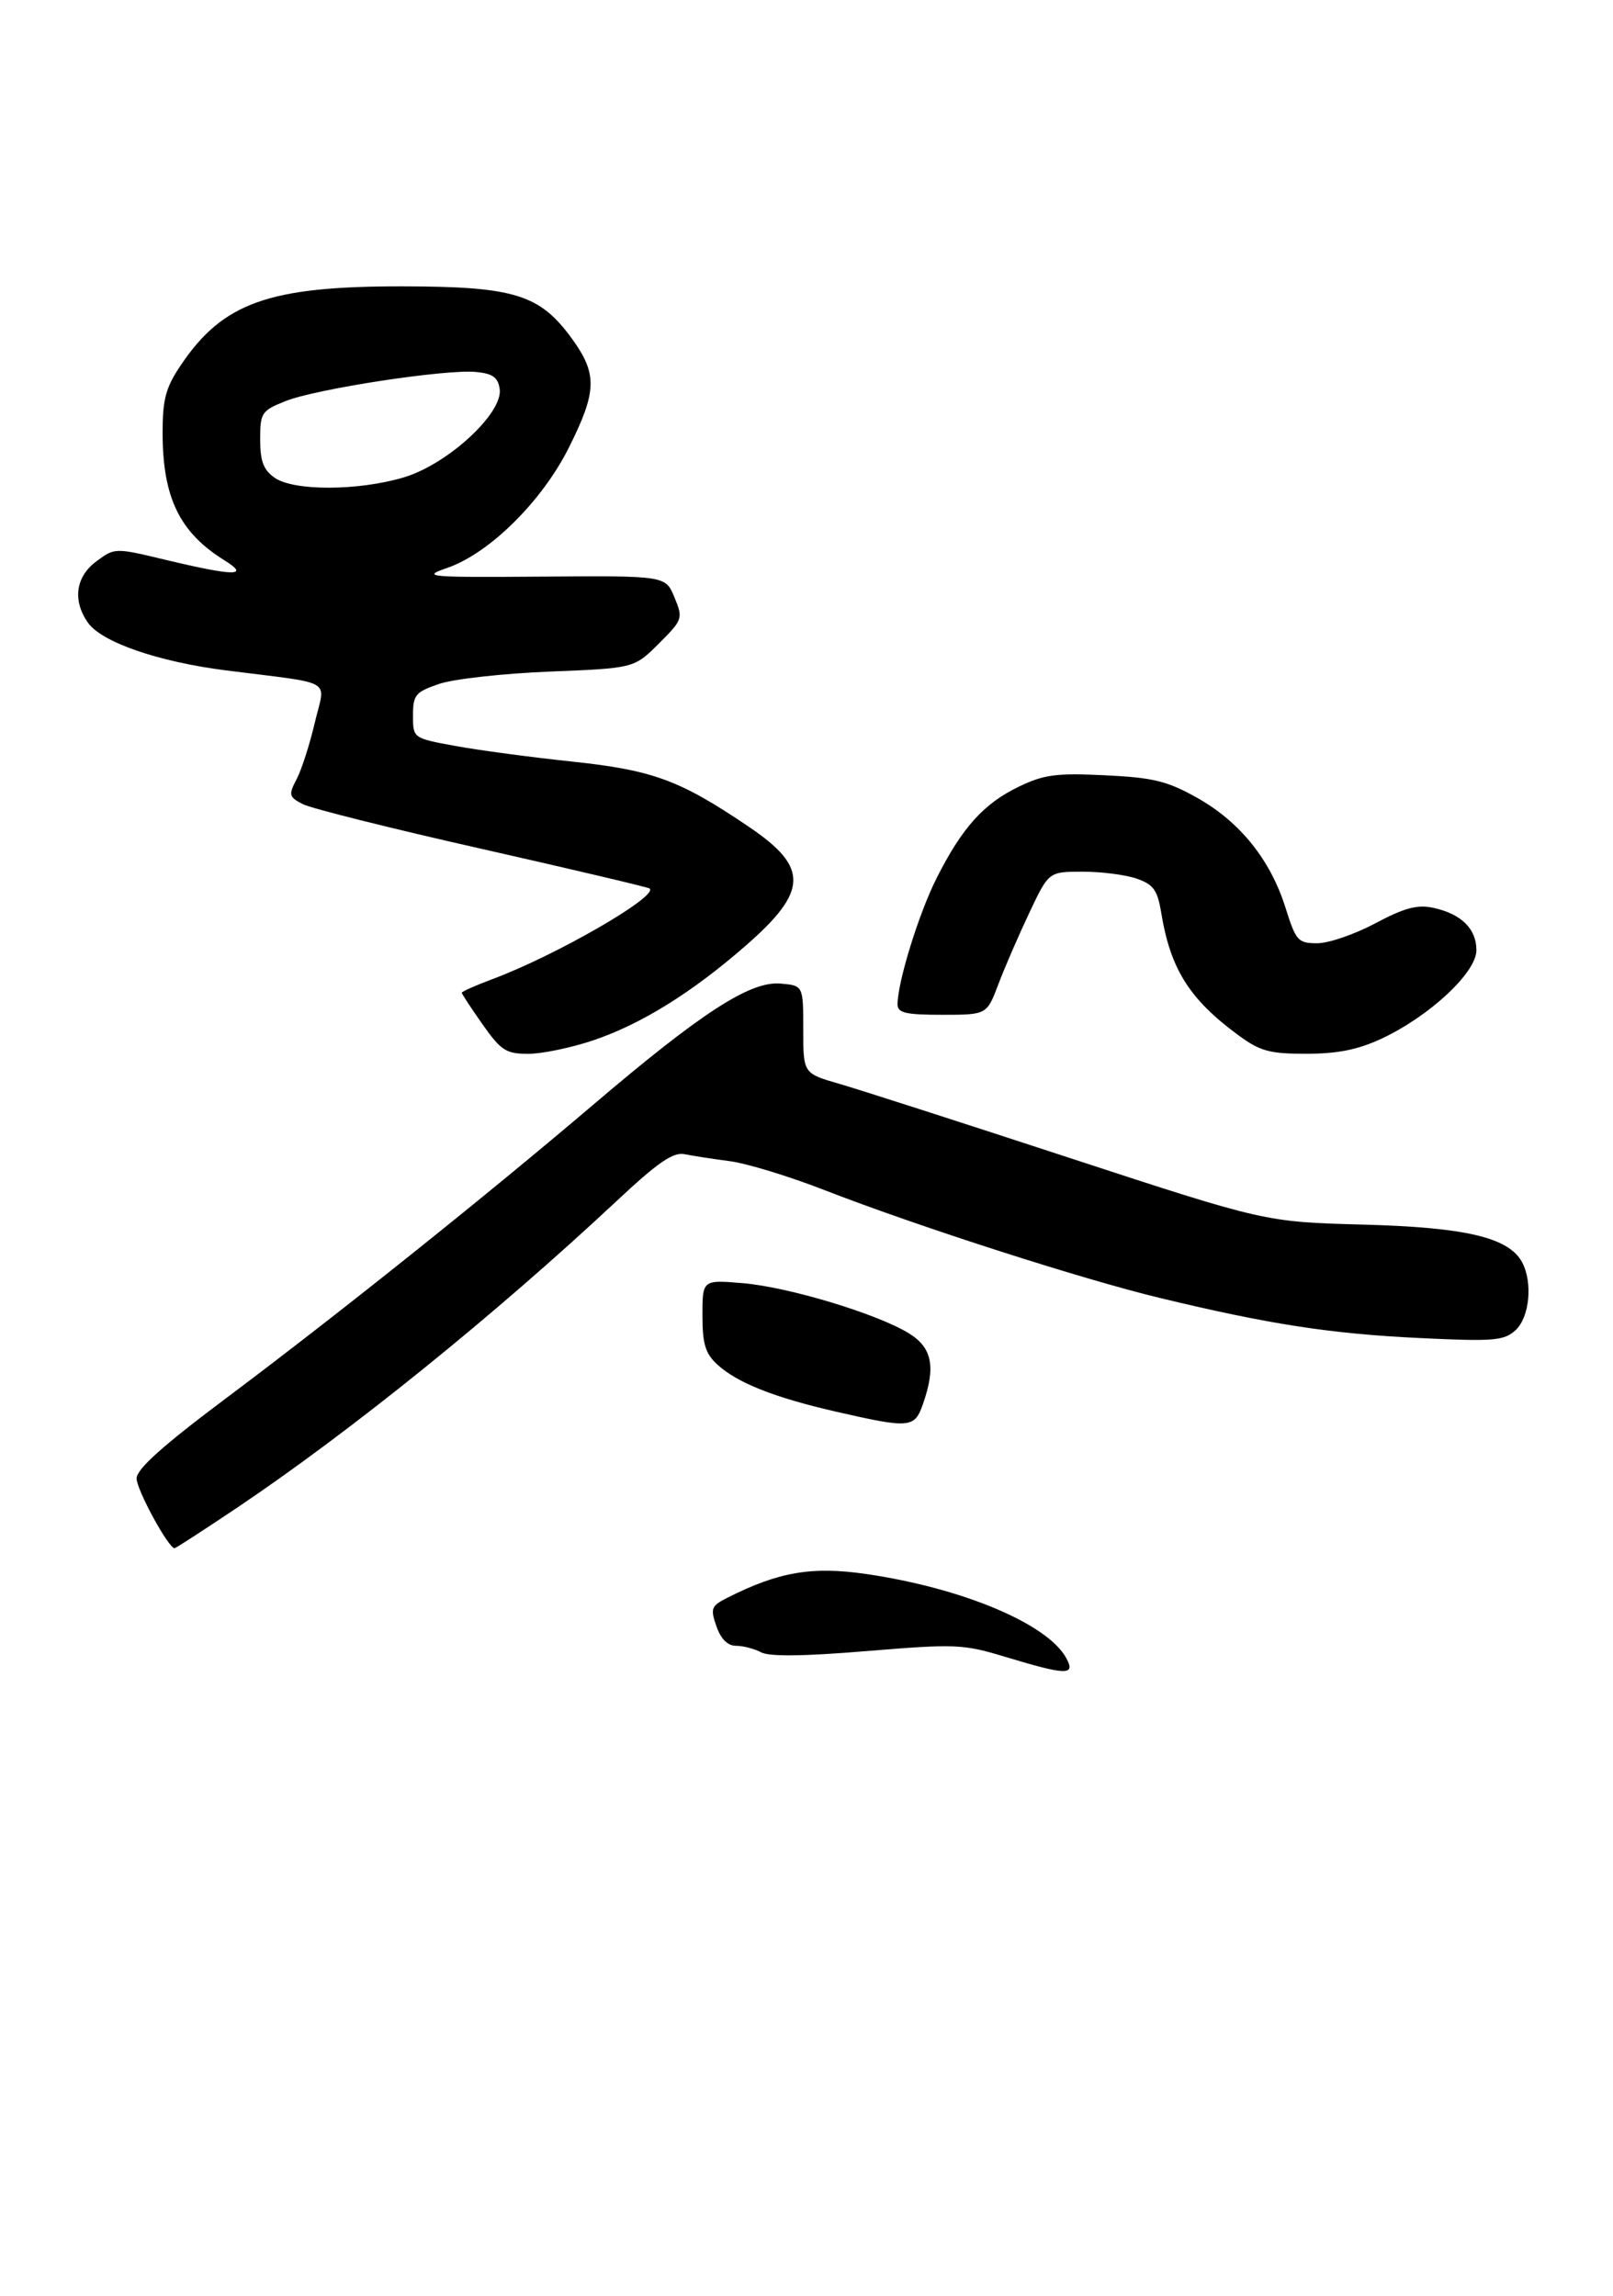 <?xml version="1.0" encoding="UTF-8" standalone="no"?>
<!DOCTYPE svg PUBLIC "-//W3C//DTD SVG 1.1//EN" "http://www.w3.org/Graphics/SVG/1.1/DTD/svg11.dtd" >
<svg xmlns="http://www.w3.org/2000/svg" xmlns:xlink="http://www.w3.org/1999/xlink" version="1.1" viewBox="0 0 248 353">
 <g >
 <path fill="currentColor"
d=" M 36.34 231.85 C 53.91 220.05 76.04 202.17 94.75 184.68 C 101.14 178.69 103.50 177.07 105.25 177.43 C 106.49 177.68 109.61 178.16 112.19 178.50 C 114.77 178.83 121.30 180.82 126.69 182.92 C 141.09 188.52 166.33 196.64 178.38 199.54 C 195.14 203.58 204.60 205.04 218.25 205.69 C 229.67 206.24 231.22 206.11 233.00 204.50 C 235.17 202.54 235.69 197.17 234.03 194.05 C 231.98 190.23 225.38 188.67 209.50 188.25 C 194.50 187.84 194.50 187.84 164.50 178.02 C 148.00 172.61 132.03 167.47 129.00 166.60 C 123.50 165.01 123.50 165.01 123.50 158.25 C 123.50 151.50 123.50 151.50 119.98 151.20 C 115.33 150.81 107.87 155.64 91.19 169.84 C 74.60 183.96 51.89 202.11 34.75 214.95 C 25.01 222.24 21.00 225.84 21.00 227.27 C 21.00 229.01 25.89 237.99 26.84 238.00 C 27.02 238.00 31.29 235.23 36.34 231.85 Z  M 141.90 215.85 C 143.91 210.11 143.32 207.17 139.75 204.97 C 134.87 201.97 121.32 197.87 114.25 197.26 C 108.00 196.73 108.00 196.73 108.00 202.19 C 108.00 206.57 108.44 208.06 110.25 209.73 C 113.31 212.56 118.97 214.81 128.50 217.00 C 139.91 219.61 140.61 219.55 141.90 215.85 Z  M 91.17 159.94 C 98.55 157.46 106.40 152.59 114.69 145.34 C 124.25 136.99 124.36 133.35 115.24 127.17 C 104.57 119.93 100.43 118.40 88.00 117.08 C 81.67 116.41 73.58 115.33 70.00 114.67 C 63.50 113.48 63.50 113.48 63.50 110.00 C 63.50 106.82 63.86 106.39 67.50 105.14 C 69.70 104.38 77.35 103.53 84.50 103.24 C 97.50 102.72 97.50 102.72 101.29 98.94 C 104.98 95.25 105.04 95.08 103.70 91.83 C 102.33 88.50 102.33 88.50 83.42 88.64 C 65.57 88.77 64.74 88.69 68.77 87.30 C 75.26 85.05 83.33 77.07 87.47 68.80 C 91.79 60.15 91.87 57.50 87.94 52.07 C 83.00 45.26 79.10 44.05 61.93 44.02 C 41.33 43.99 34.26 46.51 27.77 56.18 C 25.48 59.58 25.00 61.39 25.00 66.50 C 25.00 76.47 27.60 81.85 34.50 86.13 C 38.50 88.61 36.09 88.60 25.58 86.09 C 17.66 84.19 17.66 84.19 14.83 86.28 C 11.63 88.65 11.12 92.29 13.51 95.71 C 15.62 98.72 24.29 101.72 34.69 103.05 C 51.79 105.23 50.01 104.19 48.40 111.10 C 47.62 114.42 46.37 118.33 45.61 119.77 C 44.34 122.20 44.41 122.50 46.54 123.61 C 47.81 124.27 60.25 127.38 74.18 130.52 C 88.10 133.67 99.68 136.40 99.89 136.59 C 101.22 137.80 85.43 146.90 75.75 150.50 C 73.14 151.48 71.00 152.42 71.00 152.61 C 71.00 152.79 72.44 154.98 74.19 157.47 C 77.03 161.50 77.81 162.00 81.22 162.00 C 83.34 162.00 87.81 161.07 91.17 159.94 Z  M 212.50 159.63 C 219.87 156.15 227.00 149.49 227.00 146.07 C 227.00 142.77 224.65 140.47 220.34 139.55 C 217.89 139.03 215.90 139.57 211.45 141.94 C 208.30 143.62 204.29 145.00 202.54 145.00 C 199.57 145.00 199.25 144.65 197.64 139.52 C 195.32 132.16 190.64 126.34 184.07 122.65 C 179.44 120.05 177.33 119.54 169.88 119.18 C 162.37 118.82 160.48 119.07 156.59 120.96 C 151.22 123.56 147.92 127.24 144.01 134.98 C 141.27 140.40 138.00 150.98 138.00 154.39 C 138.00 155.71 139.23 156.00 144.86 156.00 C 151.73 156.00 151.73 156.00 153.52 151.25 C 154.51 148.64 156.66 143.69 158.29 140.25 C 161.25 134.00 161.25 134.00 166.48 134.00 C 169.35 134.00 173.08 134.48 174.77 135.07 C 177.35 135.97 177.96 136.82 178.54 140.32 C 179.96 148.98 182.88 153.61 190.40 159.14 C 193.77 161.61 195.20 162.00 200.90 161.99 C 205.73 161.98 208.84 161.35 212.50 159.63 Z  M 154.59 254.71 C 148.06 252.73 146.92 252.69 133.28 253.81 C 123.56 254.62 118.27 254.68 117.01 254.00 C 115.98 253.45 114.25 253.00 113.16 253.00 C 111.88 253.00 110.83 251.96 110.15 250.00 C 109.20 247.26 109.34 246.88 111.80 245.63 C 119.74 241.62 124.85 240.75 133.21 241.97 C 148.05 244.14 161.14 249.66 163.96 254.93 C 165.38 257.58 163.99 257.55 154.59 254.71 Z  M 42.22 73.44 C 40.51 72.24 40.00 70.90 40.00 67.55 C 40.00 63.45 40.21 63.13 43.90 61.66 C 48.58 59.78 68.53 56.73 73.18 57.18 C 75.77 57.43 76.57 58.01 76.83 59.81 C 77.35 63.53 68.81 71.39 62.07 73.39 C 55.03 75.48 45.16 75.50 42.22 73.44 Z "/>
</g>
</svg>